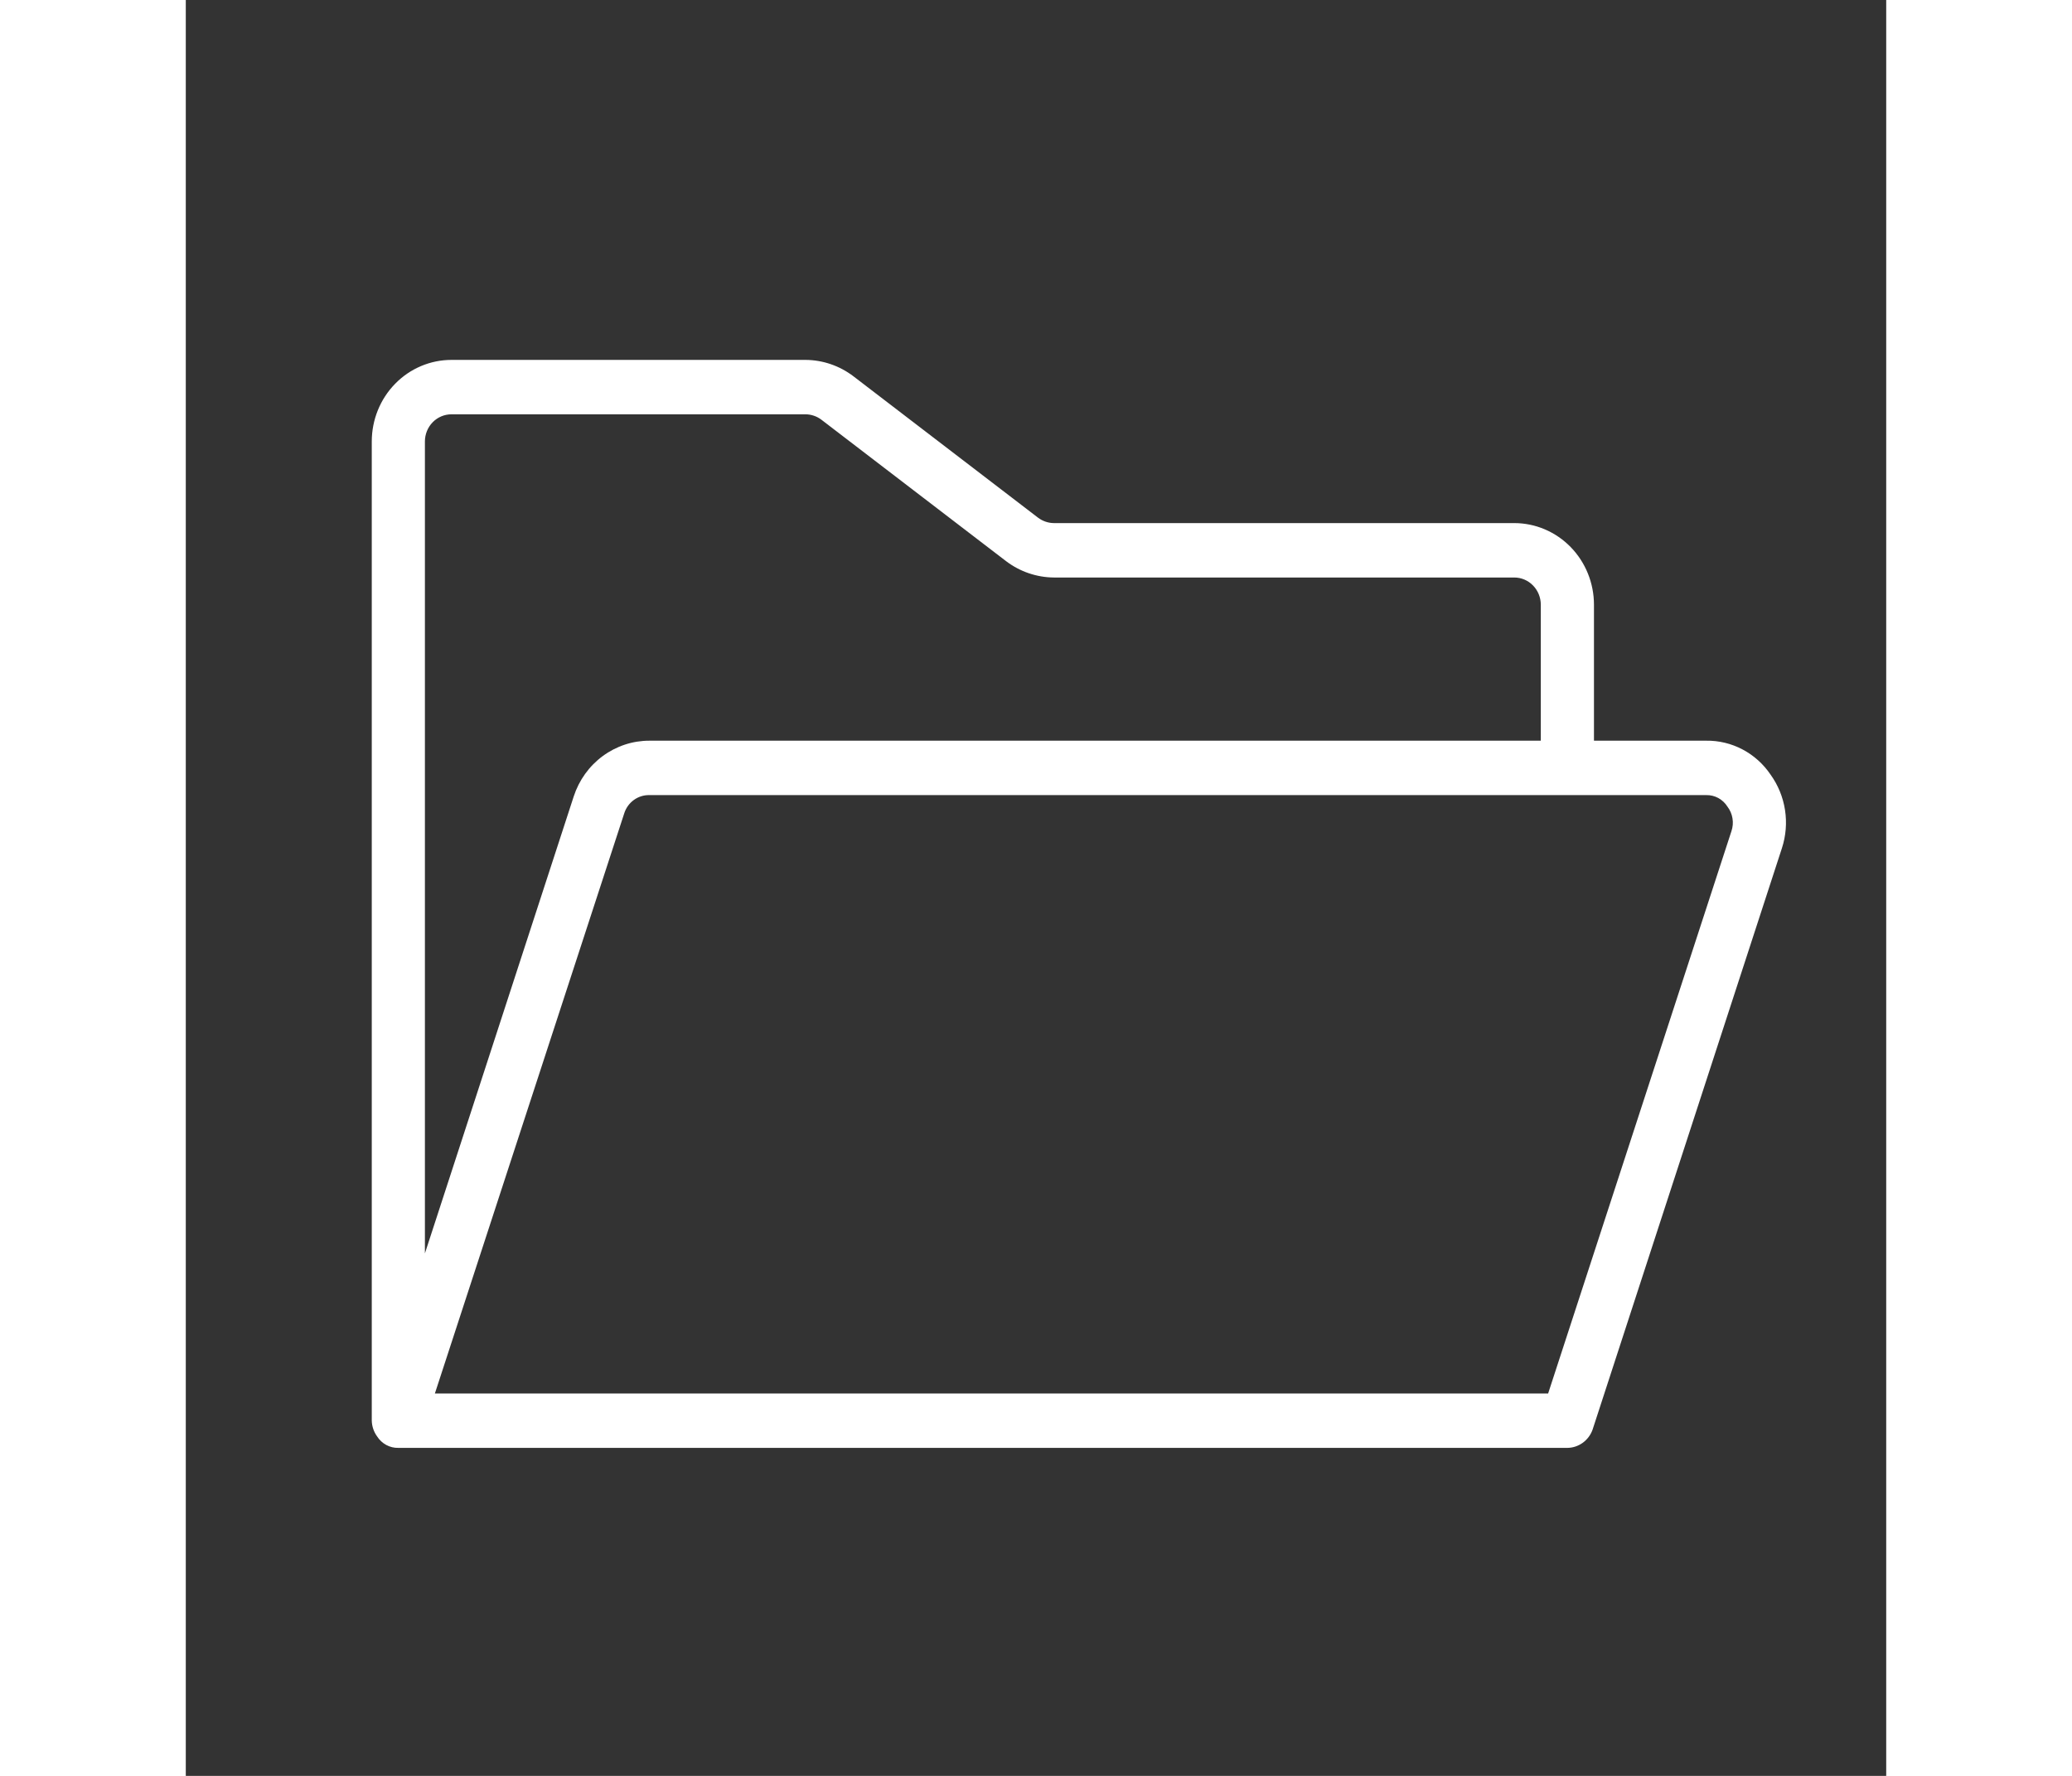 <svg width="35" height="30" viewBox="0 0 45 47" fill="none" xmlns="http://www.w3.org/2000/svg">
<rect x="0" y="0" width="45" height="47" fill="#333333" stroke="none"/>
<path d="M41.941 20.503C41.751 20.221 41.496 19.992 41.199 19.835C40.901 19.678 40.571 19.598 40.236 19.603H37.266V16.004C37.266 15.431 37.043 14.882 36.648 14.477C36.252 14.072 35.716 13.844 35.156 13.844H22.975C22.823 13.843 22.675 13.792 22.553 13.7L17.666 9.957C17.3 9.679 16.856 9.527 16.4 9.525H7.031C6.472 9.525 5.935 9.752 5.54 10.157C5.144 10.562 4.922 11.112 4.922 11.684V37.6C4.926 37.749 4.975 37.894 5.062 38.014C5.123 38.11 5.206 38.188 5.305 38.242C5.403 38.295 5.513 38.322 5.625 38.319H36.562C36.709 38.318 36.851 38.27 36.971 38.183C37.09 38.096 37.181 37.974 37.23 37.834L42.24 22.447C42.346 22.122 42.374 21.776 42.322 21.438C42.27 21.099 42.139 20.779 41.941 20.503ZM7.031 10.965H16.4C16.552 10.966 16.7 11.016 16.822 11.109L21.709 14.852C22.075 15.13 22.519 15.281 22.975 15.284H35.156C35.343 15.284 35.522 15.36 35.653 15.495C35.785 15.63 35.859 15.813 35.859 16.004V19.603H12.27C11.826 19.602 11.394 19.745 11.035 20.009C10.675 20.274 10.406 20.648 10.266 21.079L6.328 33.172V11.684C6.328 11.494 6.402 11.31 6.534 11.175C6.666 11.04 6.845 10.965 7.031 10.965ZM40.904 21.997L36.053 36.88H6.592L11.602 21.529C11.647 21.385 11.736 21.26 11.857 21.172C11.977 21.085 12.122 21.039 12.27 21.043H40.236C40.348 21.04 40.458 21.067 40.557 21.12C40.655 21.174 40.739 21.253 40.799 21.349C40.868 21.439 40.914 21.546 40.932 21.659C40.951 21.772 40.941 21.888 40.904 21.997Z" fill="white"/>
</svg>
